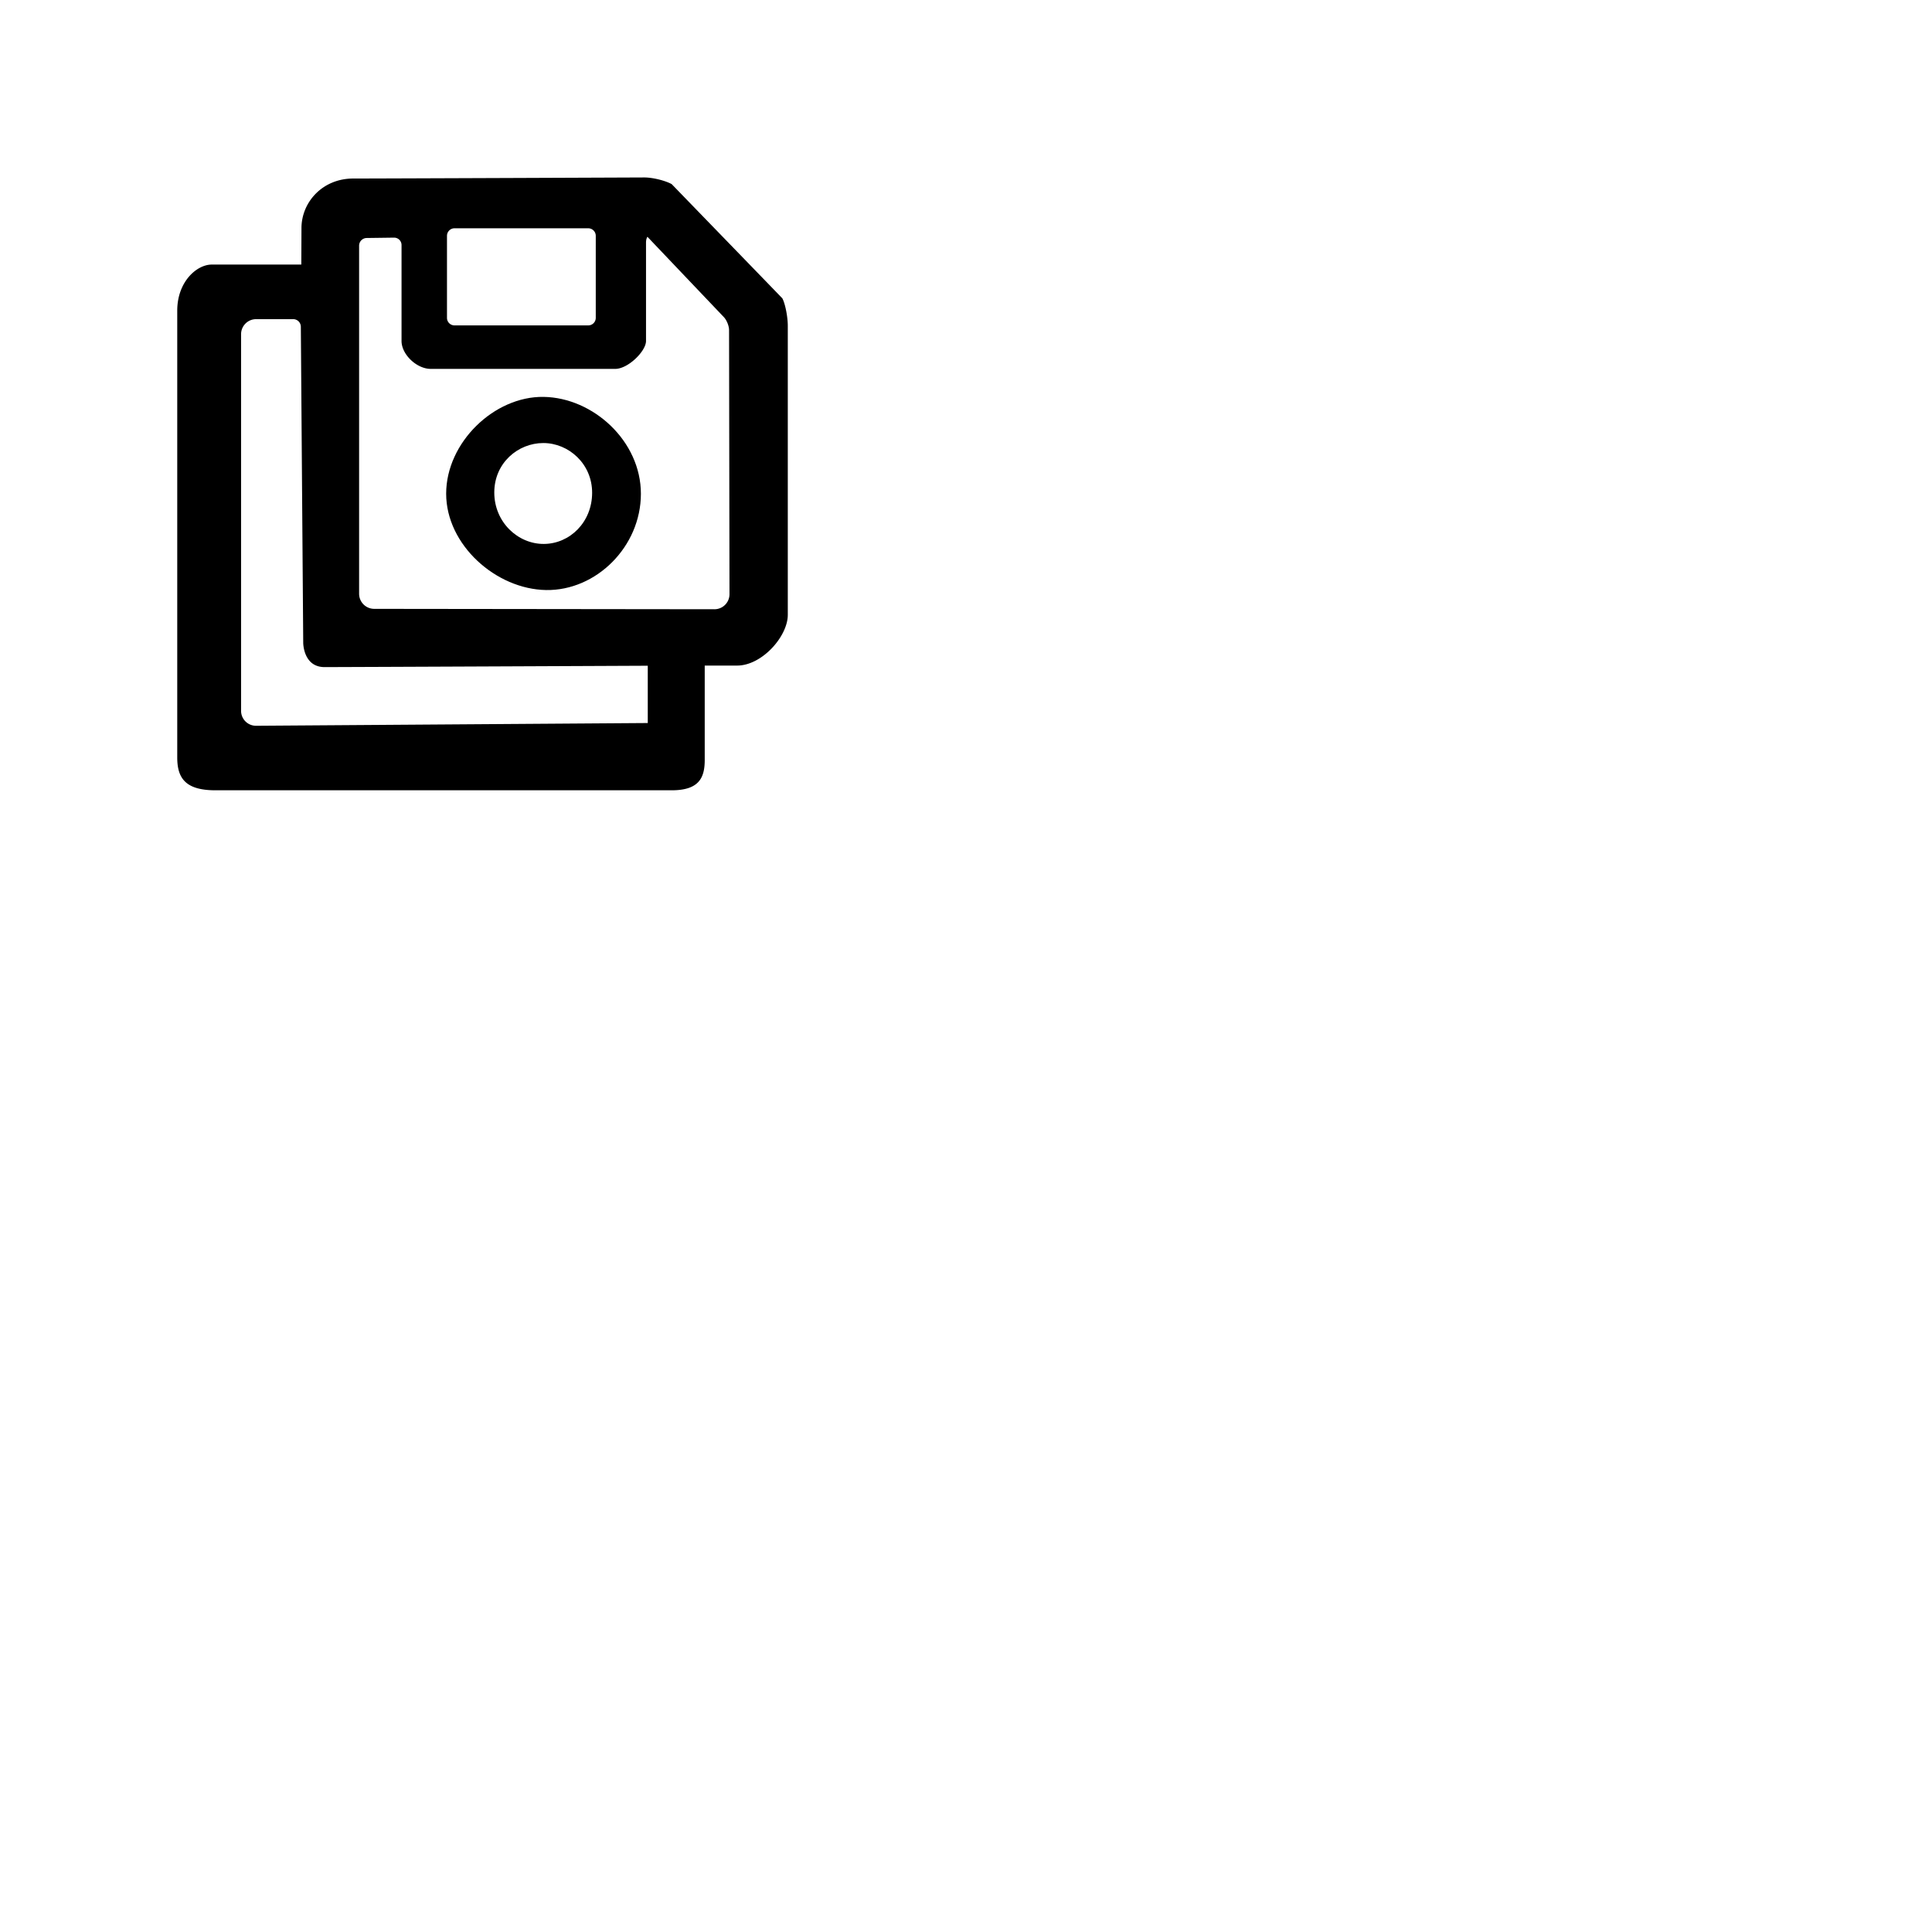 <svg xmlns="http://www.w3.org/2000/svg" version="1.1" viewBox="0 0 512 512" fill="currentColor"><g fill="currentColor" fill-rule="evenodd"><path d="M93.598 47.311c8.113 0 77.093-.284 77.093-.284c2.206-.009 5.48.779 7.306 1.76c0 0-1.457-1.508 0 0c1.306 1.352 28.798 29.707 29.336 30.28c.539.571 0 0 0 0c.817 1.577 1.44 5.043 1.44 7.253v76.614c0 5.731-6.862 13.448-13.418 13.448h-8.596v25.038c0 4.737-1.55 8.014-8.762 8.014H57.102c-7.796 0-10.13-3.07-10.13-8.666V82.318c0-7.65 5.155-12.205 9.15-12.205h23.726s.043-8.475.043-9.642c0-6.908 5.595-13.16 13.707-13.16M77.704 84.577H67.88a3.992 3.992 0 0 0-3.993 3.996v99.795a3.957 3.957 0 0 0 3.996 3.969l103.782-.727v-15.182s-79.998.36-85.653.36c-5.655 0-5.655-6.424-5.655-6.424l-.633-83.793a2.026 2.026 0 0 0-2.019-1.994zm17.463-19.472v92.24a4.006 4.006 0 0 0 4 4.008l90.162.105a3.987 3.987 0 0 0 3.993-4l-.113-69.98c-.002-1.1-.62-2.641-1.38-3.44L171.58 62.755s-.379.448-.379 1.554v26.053c0 2.702-4.752 7.397-8.15 7.397h-48.898c-3.725 0-7.74-3.815-7.74-7.397V64.941a1.966 1.966 0 0 0-1.998-1.964l-7.252.095a2.04 2.04 0 0 0-1.997 2.033zm23.289-2.61v21.743c0 1.112.9 1.998 2.01 1.998h35.408c1.112 0 2.01-.894 2.01-1.998V62.494c0-1.112-.9-1.998-2.01-1.998h-35.409a2.003 2.003 0 0 0-2.009 1.998z"/><path d="M144.073 105.18c13.095.206 25.771 11.676 25.771 25.676c0 14-11.831 25.72-25.11 25.511c-13.278-.21-26.496-11.948-26.496-25.527c0-13.58 12.739-25.867 25.835-25.66m-13.082 25.337c0 7.831 6.222 13.663 13.13 13.631c6.909-.031 12.767-5.768 12.801-13.507c.035-7.738-6.24-13.231-12.94-13.231c-6.7 0-12.99 5.276-12.99 13.107z"/></g></svg>